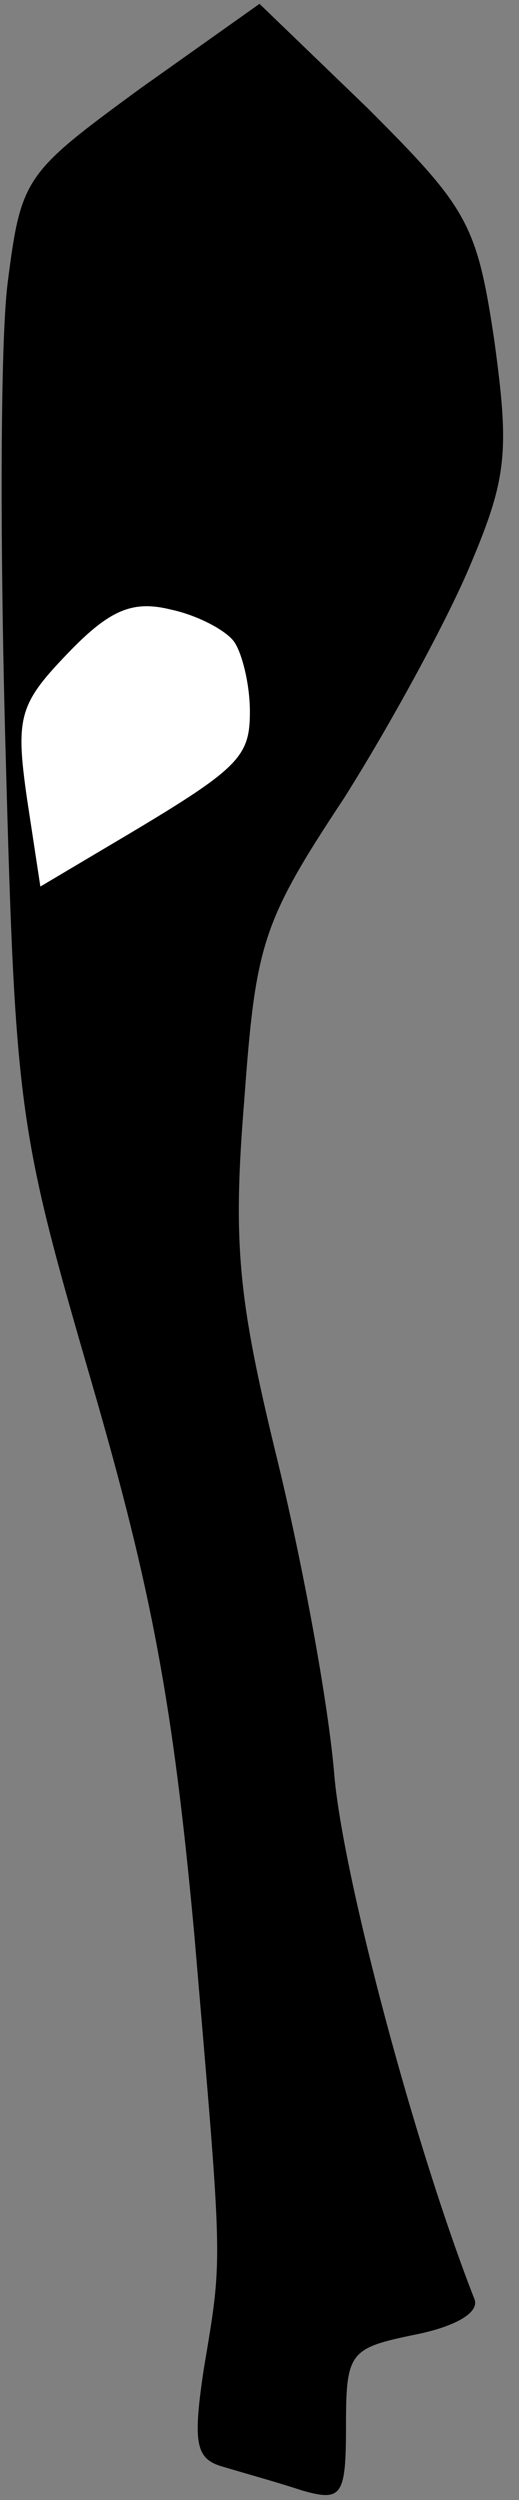 <?xml version="1.0" standalone="no"?>
<!DOCTYPE svg PUBLIC "-//W3C//DTD SVG 20010904//EN"
 "http://www.w3.org/TR/2001/REC-SVG-20010904/DTD/svg10.dtd">
<svg version="1.0" xmlns="http://www.w3.org/2000/svg"
 width="27pt" height="130pt" viewBox="0 0 27 130"
 preserveAspectRatio="xMidYMid meet">
<rect x="0" y="0" width="27" height="130" fill="#808080" stroke="none"/>
<g transform="translate(0,130) scale(0.1,-0.1)"
fill="#000000" stroke="none">
<path fill="#000000" stroke="none" d="M73 1254 c-60 -44 -62 -46 -69 -101 -4
-31 -4 -142 -1 -247 5 -185 7 -195 45 -326 31 -107 42 -166 53 -285 15 -176
15 -167 5 -227 -6 -40 -4 -47 11 -51 10 -3 28 -8 40 -12 21 -6 23 -3 23 34 0
38 2 40 36 47 20 4 33 11 31 18 -31 79 -68 218 -73 272 -3 38 -17 113 -30 166
-20 82 -23 111 -17 185 6 82 9 93 52 158 24 38 54 93 66 122 19 45 20 59 12
117 -9 60 -14 68 -66 120 l-56 54 -62 -44z"/>
<path fill="#ffffff" stroke="none" d="M122 966 c4 -6 8 -22 8 -36 0 -25 -6
-30 -77 -72 l-32 -19 -7 46 c-6 42 -4 49 21 75 22 23 34 28 54 23 14 -3 29
-11 33 -17z"/>
</g>
</svg>
